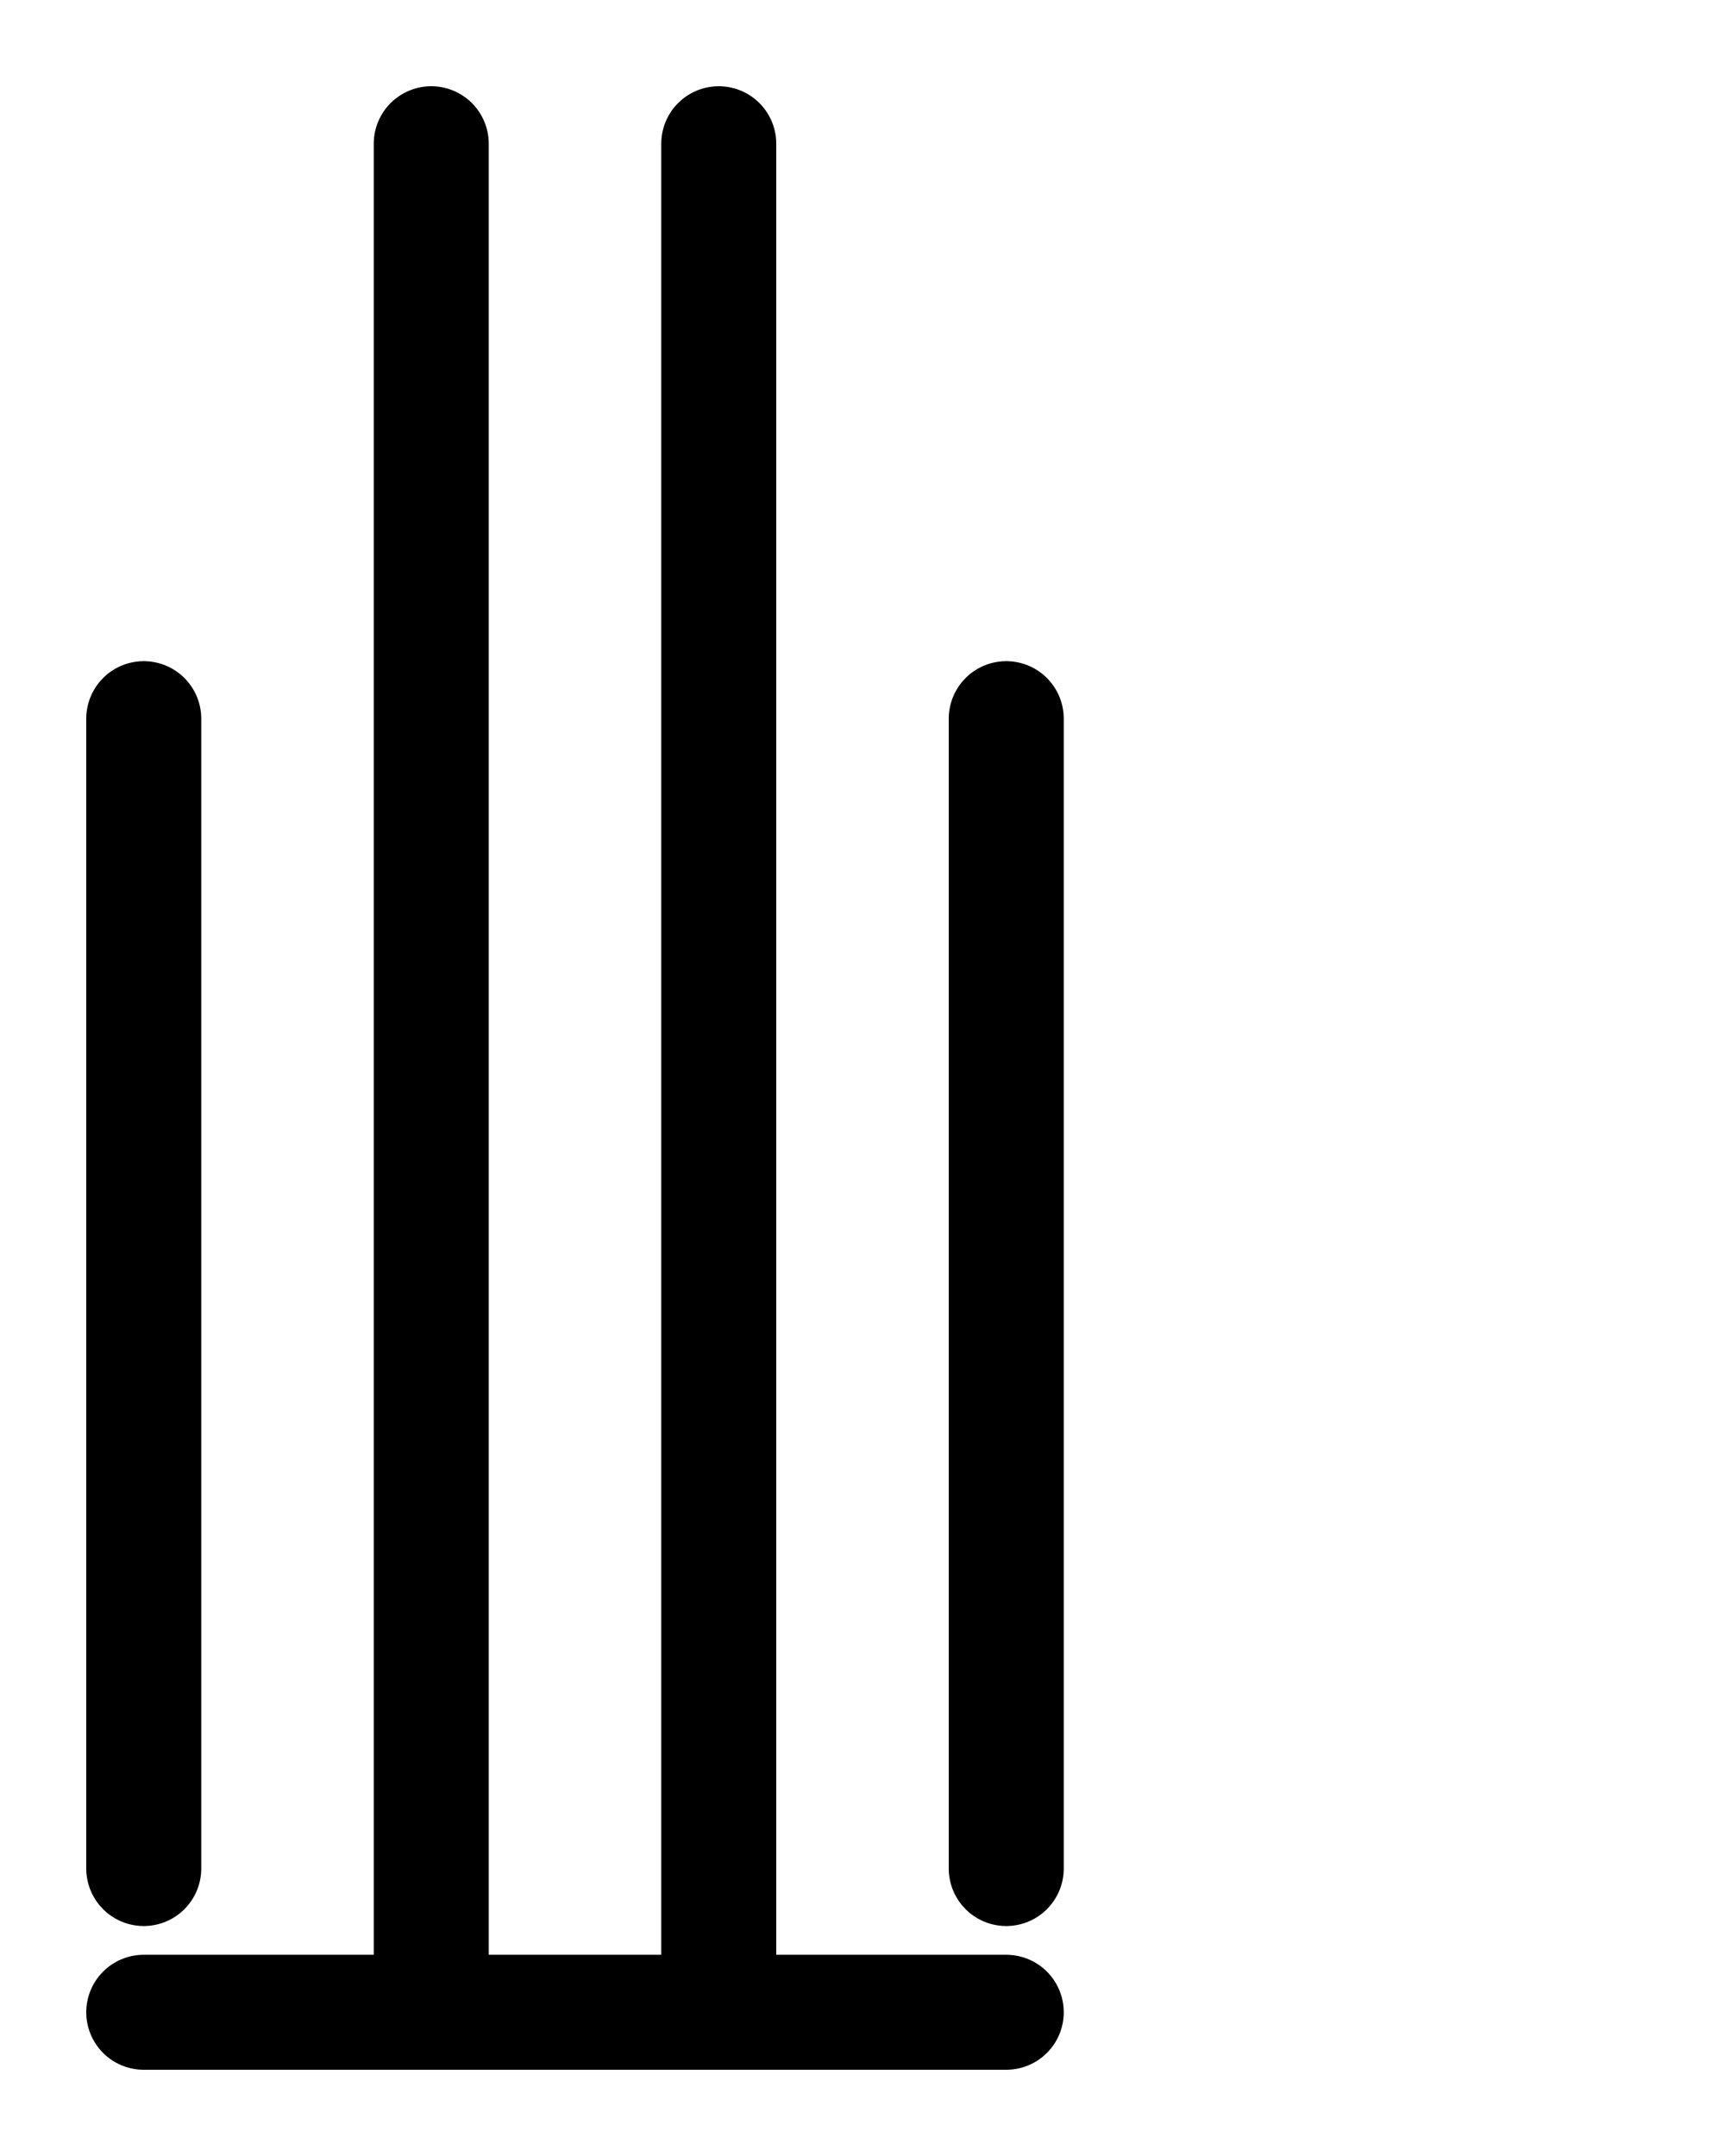 <?xml version="1.0" encoding="utf-8"?>
<!-- Generator: Adobe Illustrator 26.0.0, SVG Export Plug-In . SVG Version: 6.00 Build 0)  -->
<svg version="1.1" id="图层_1" xmlns="http://www.w3.org/2000/svg" xmlns:xlink="http://www.w3.org/1999/xlink" x="0px" y="0px"
	 viewBox="0 0 720 900" style="enable-background:new 0 0 720 900;" xml:space="preserve">
<style type="text/css">
	.st0{fill:none;stroke:#000000;stroke-width:48;stroke-linecap:round;stroke-linejoin:round;stroke-miterlimit:10;}
</style>
<line class="st0" x1="60" y1="840" x2="420" y2="840"/>
<line class="st0" x1="180" y1="60" x2="180" y2="840"/>
<line class="st0" x1="300" y1="60" x2="300" y2="840"/>
<line class="st0" x1="60" y1="780" x2="60" y2="300"/>
<line class="st0" x1="420" y1="300" x2="420" y2="780"/>
</svg>
